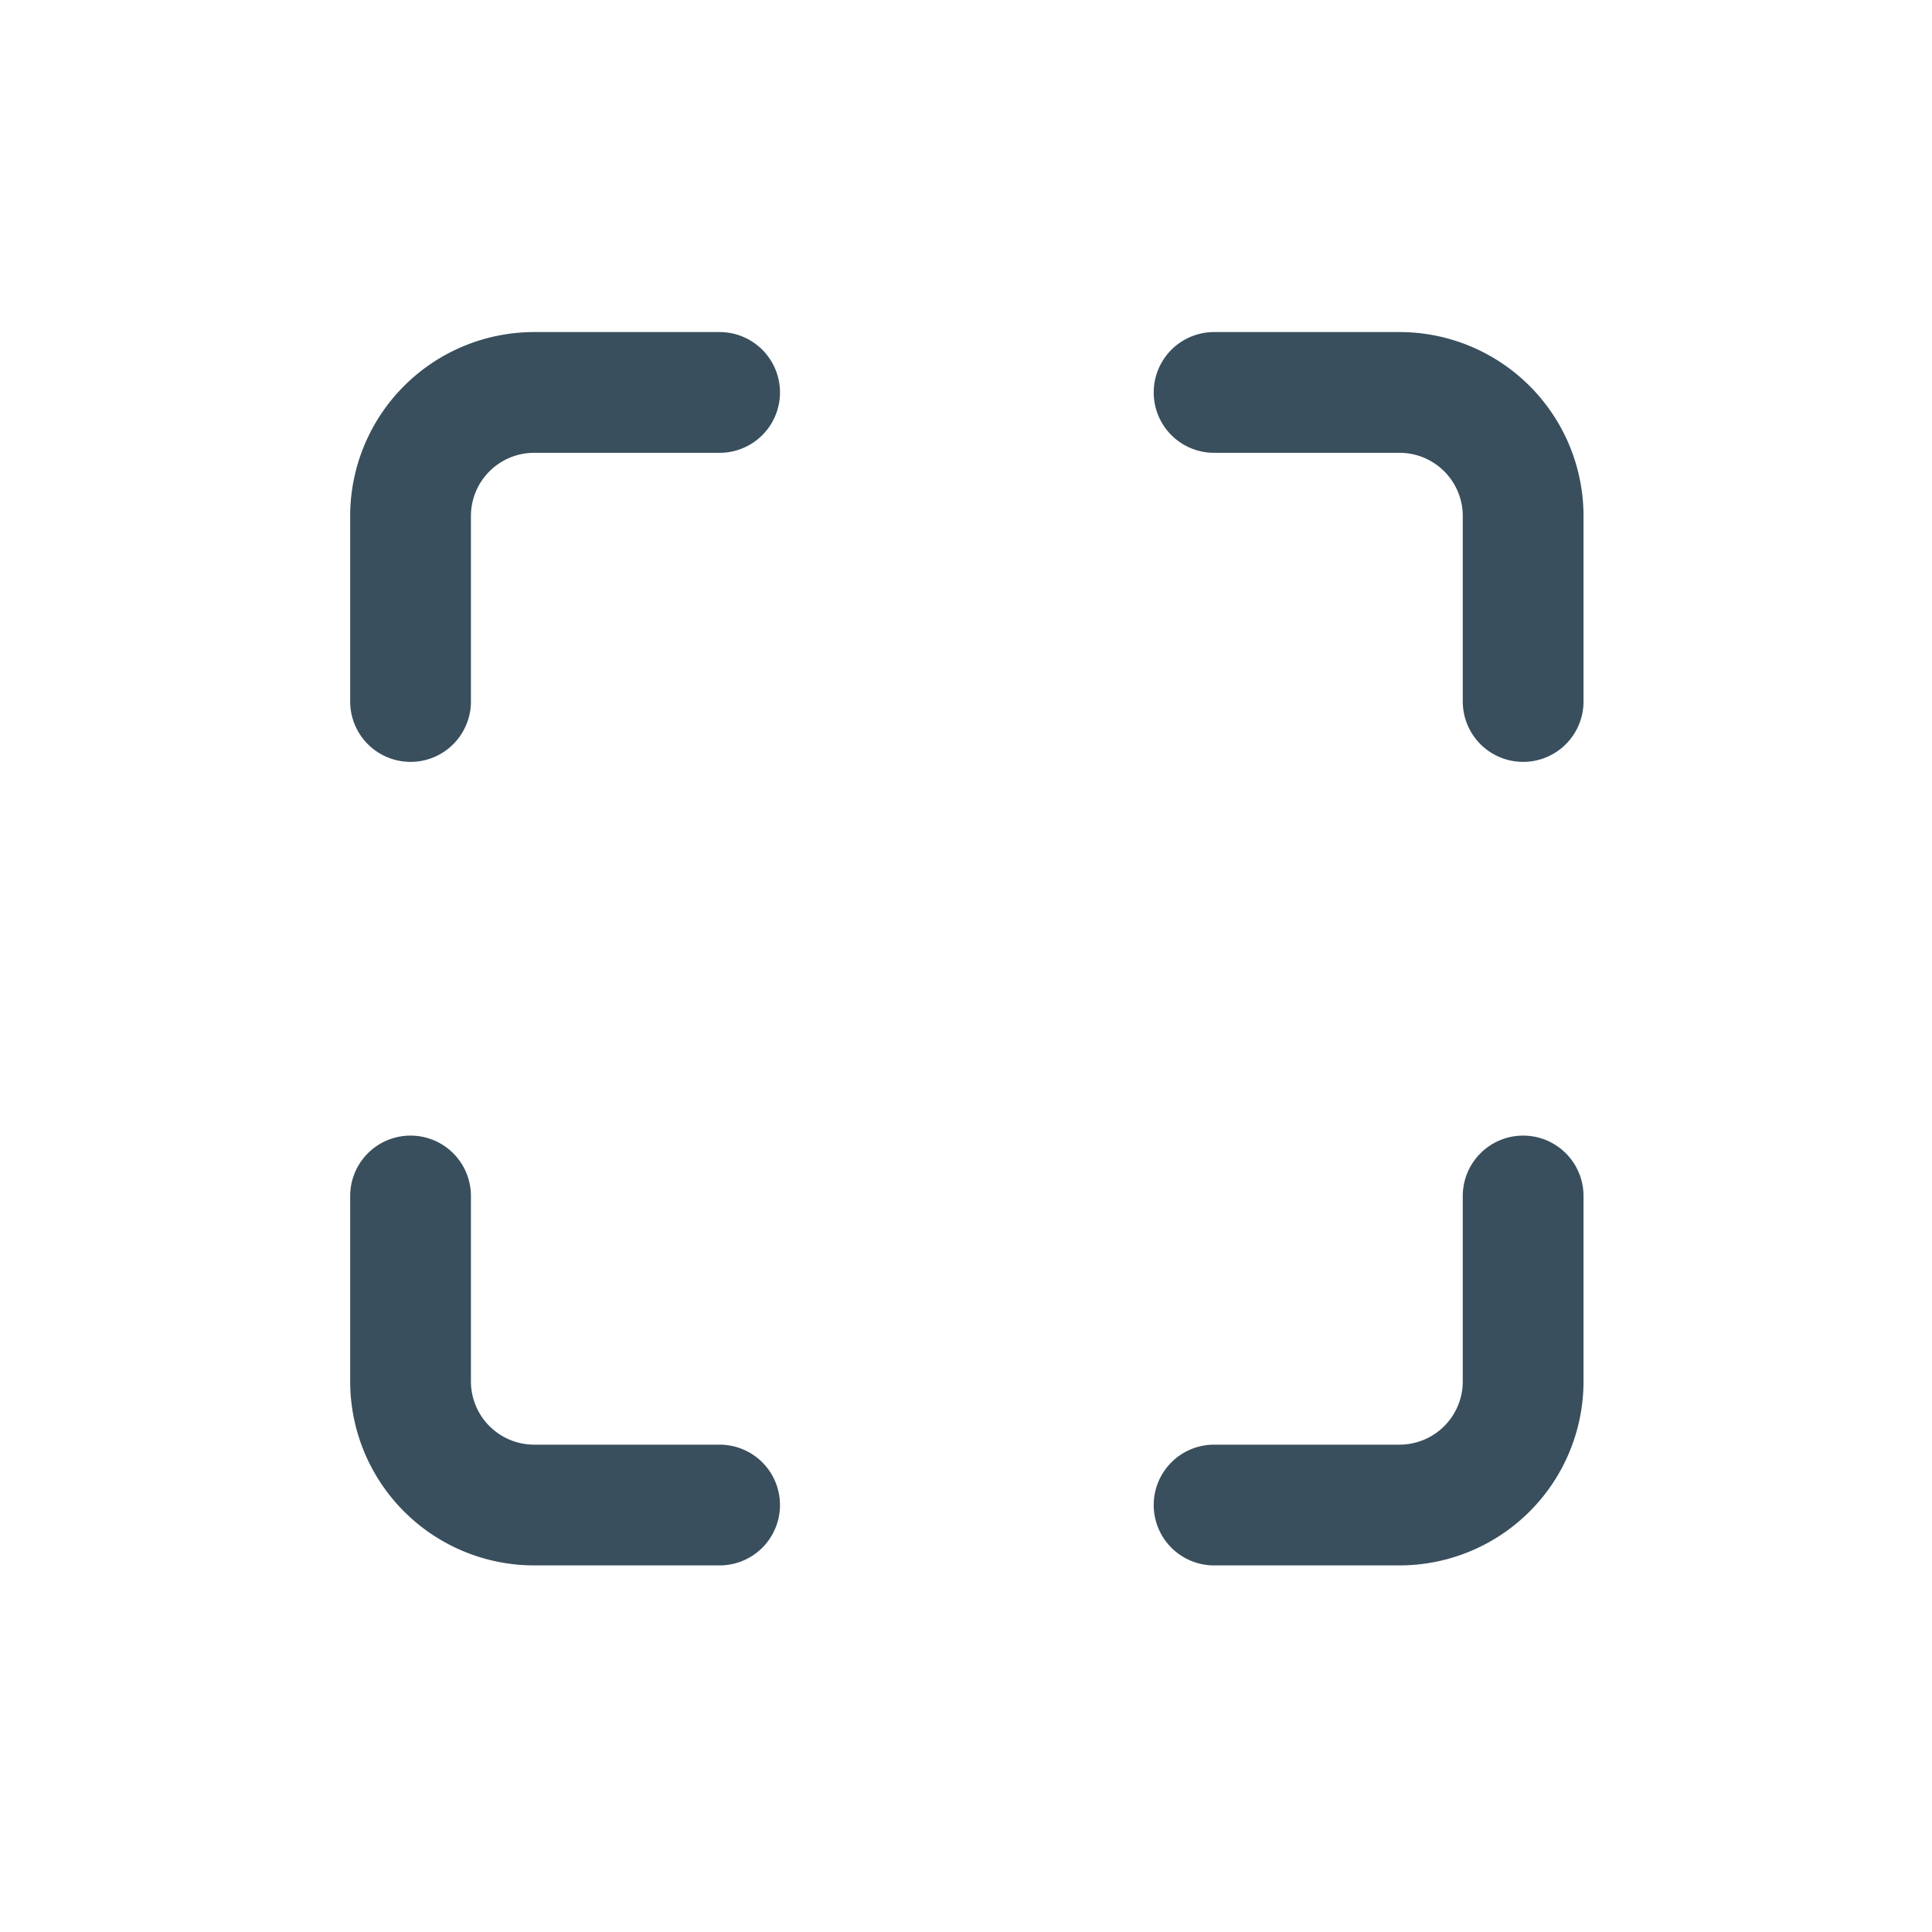<svg xmlns="http://www.w3.org/2000/svg" xmlns:xlink="http://www.w3.org/1999/xlink" width="32" height="32" viewBox="0 0 32 32">
  <defs>
    <clipPath id="clip-path">
      <rect id="Rectangle_1870" data-name="Rectangle 1870" width="32" height="32" transform="translate(9156 18617)" fill="none" stroke="#707070" stroke-width="1"/>
    </clipPath>
  </defs>
  <g id="full_screen" data-name="full screen" transform="translate(-9156 -18617)" clip-path="url(#clip-path)">
    <path id="maximize" d="M8.119,3H5.048A2.048,2.048,0,0,0,3,5.048V8.119m18.428,0V5.048A2.048,2.048,0,0,0,19.38,3H16.309m0,18.428H19.38a2.048,2.048,0,0,0,2.048-2.048V16.309M3,16.309v3.071a2.048,2.048,0,0,0,2.048,2.048H8.119" transform="translate(9159.8 18620.5)" fill="none" stroke="#394f5d" stroke-linecap="round" stroke-linejoin="round" stroke-width="2"/>
  </g>
</svg>
